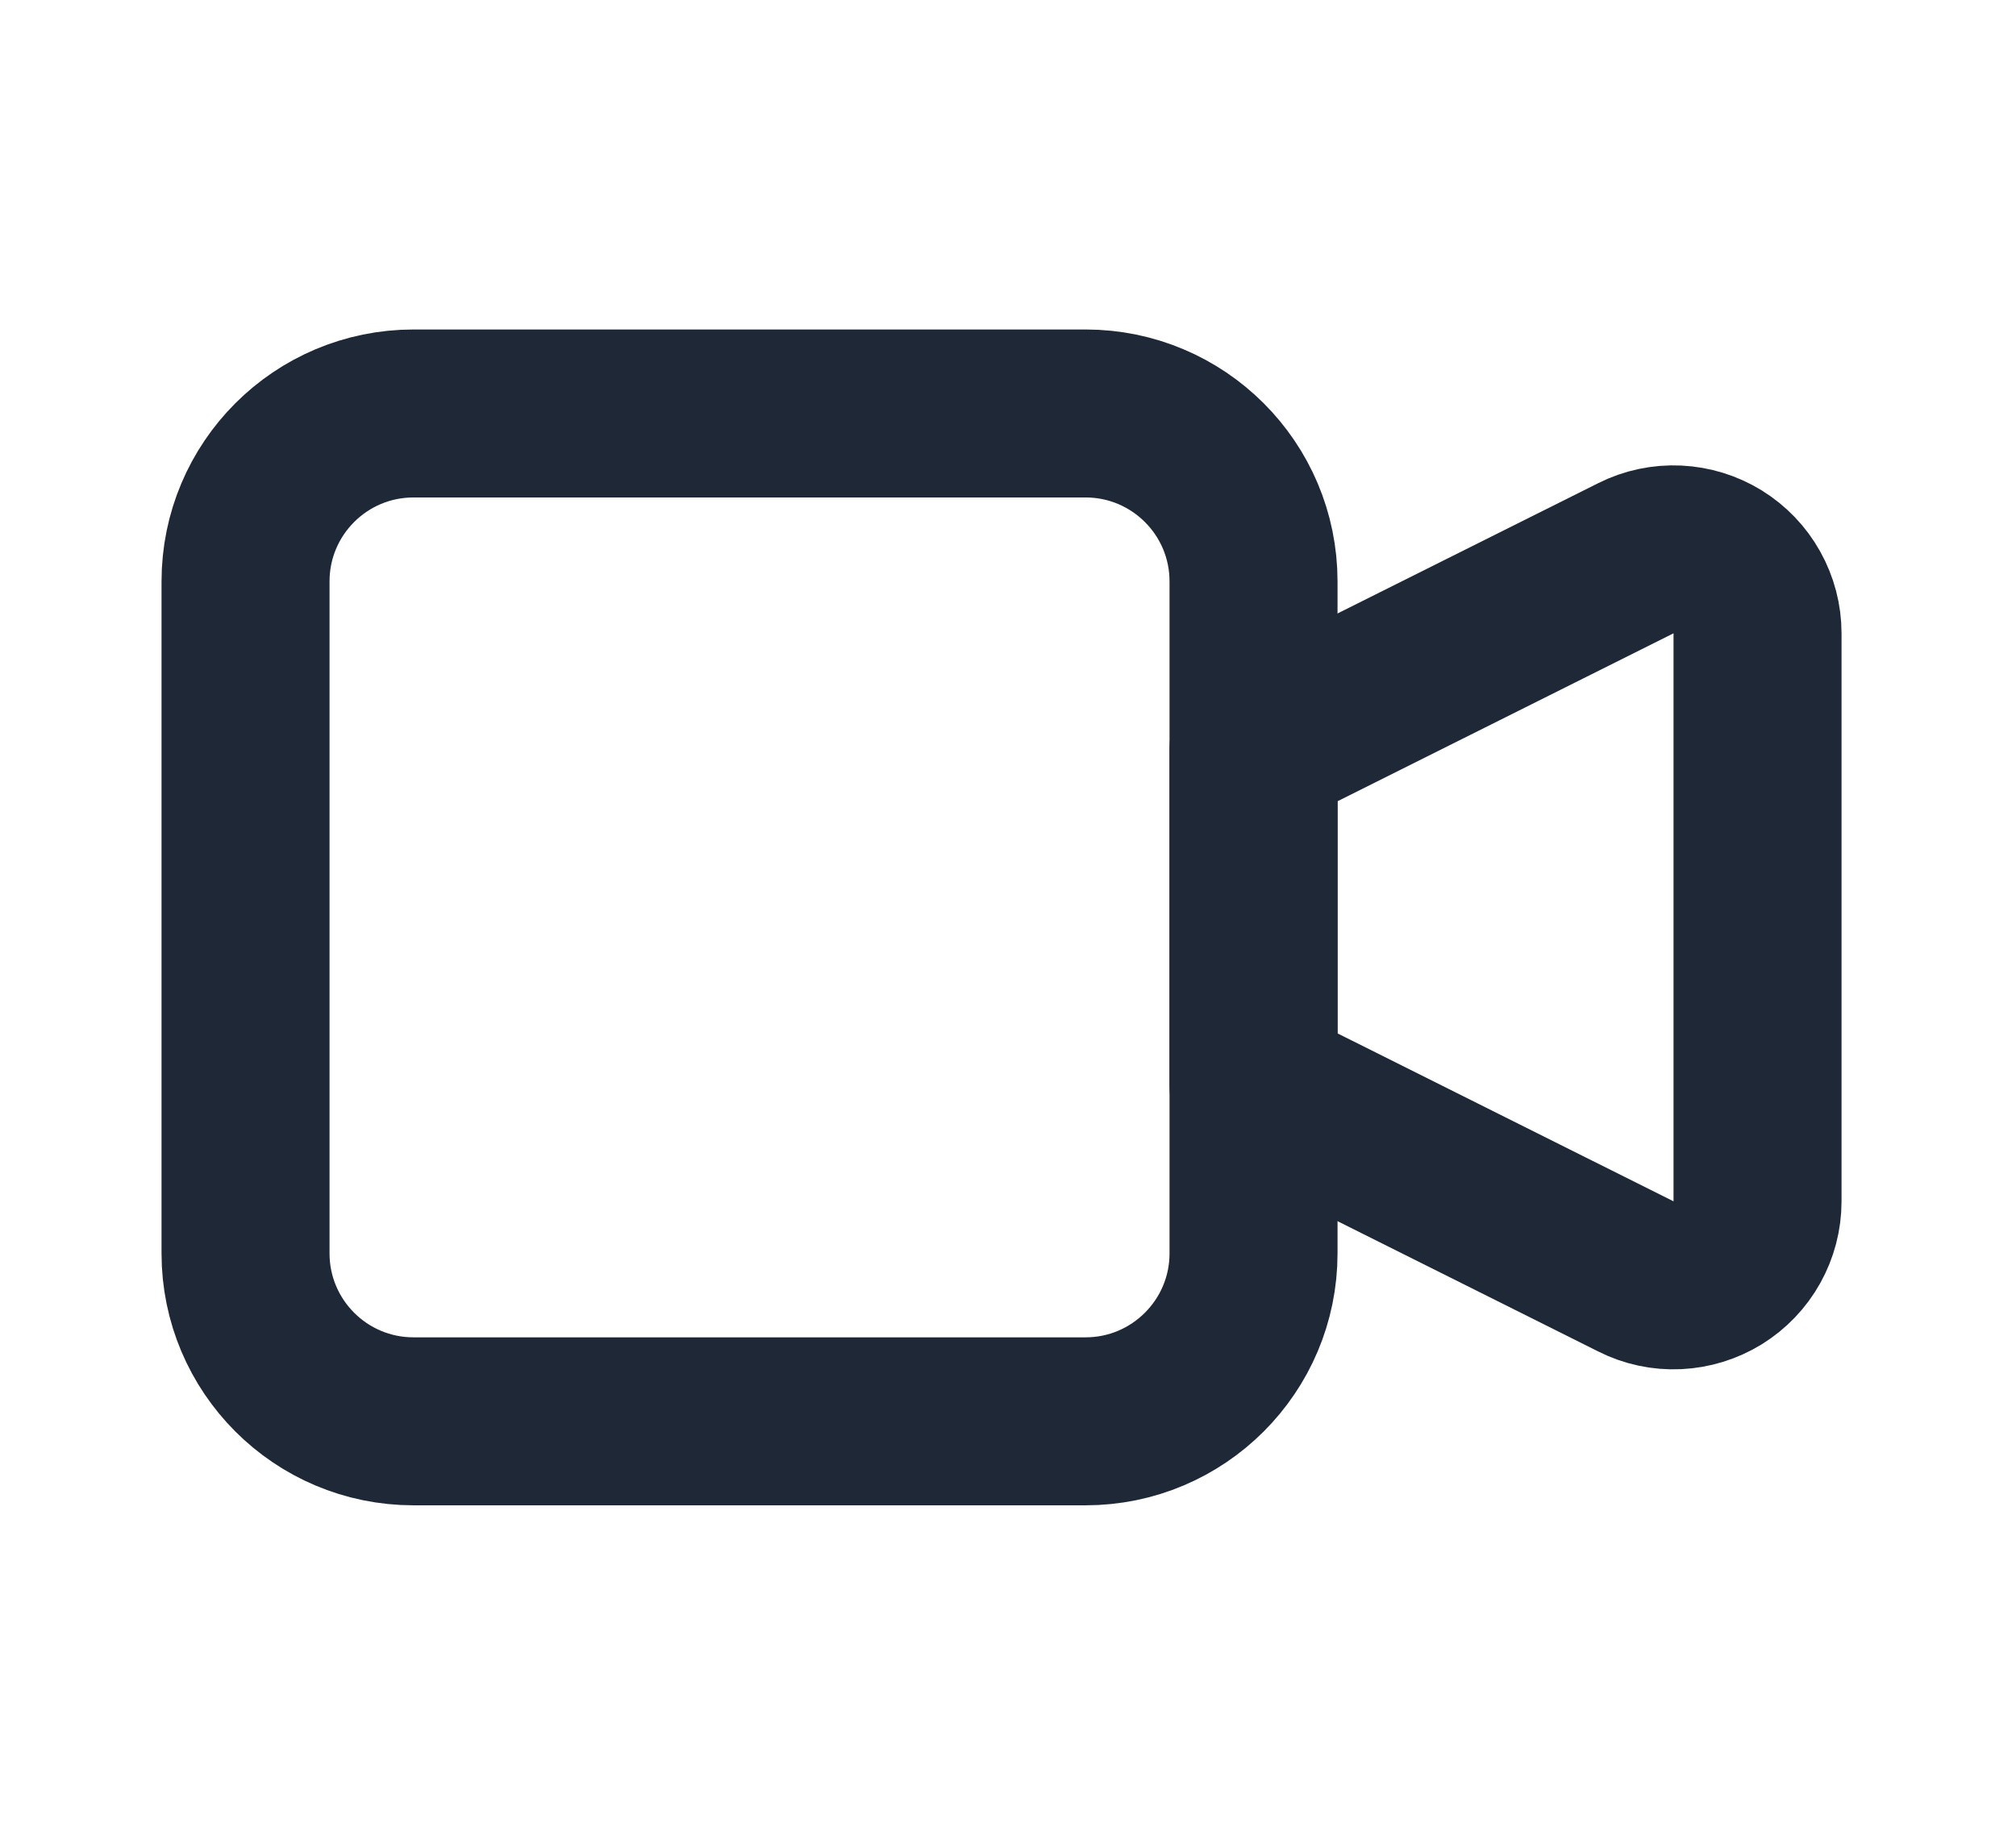 <svg width="24" height="22" viewBox="0 0 24 22" fill="none" xmlns="http://www.w3.org/2000/svg">
<g clip-path="url(#clip0_3640_7187)">
<path d="M14.923 8.922L19.476 6.646C19.628 6.57 19.798 6.534 19.968 6.542C20.138 6.55 20.303 6.601 20.448 6.69C20.593 6.78 20.713 6.905 20.796 7.054C20.879 7.203 20.923 7.37 20.923 7.54V14.305C20.923 14.475 20.879 14.642 20.796 14.791C20.713 14.94 20.593 15.065 20.448 15.155C20.303 15.244 20.138 15.295 19.968 15.303C19.798 15.311 19.628 15.275 19.476 15.198L14.923 12.922V8.922Z" stroke="#1E2837" stroke-width="2" stroke-linecap="round" stroke-linejoin="round"/>
<path d="M12.923 4.923H4.923C3.818 4.923 2.923 5.818 2.923 6.923V14.923C2.923 16.027 3.818 16.923 4.923 16.923H12.923C14.027 16.923 14.923 16.027 14.923 14.923V6.923C14.923 5.818 14.027 4.923 12.923 4.923Z" stroke="#1E2837" stroke-width="2" stroke-linecap="round" stroke-linejoin="round"/>
</g>
<defs>
<clipPath id="clip0_3640_7187">
<rect width="24" height="22" fill="white"/>
</clipPath>
</defs>
</svg>
